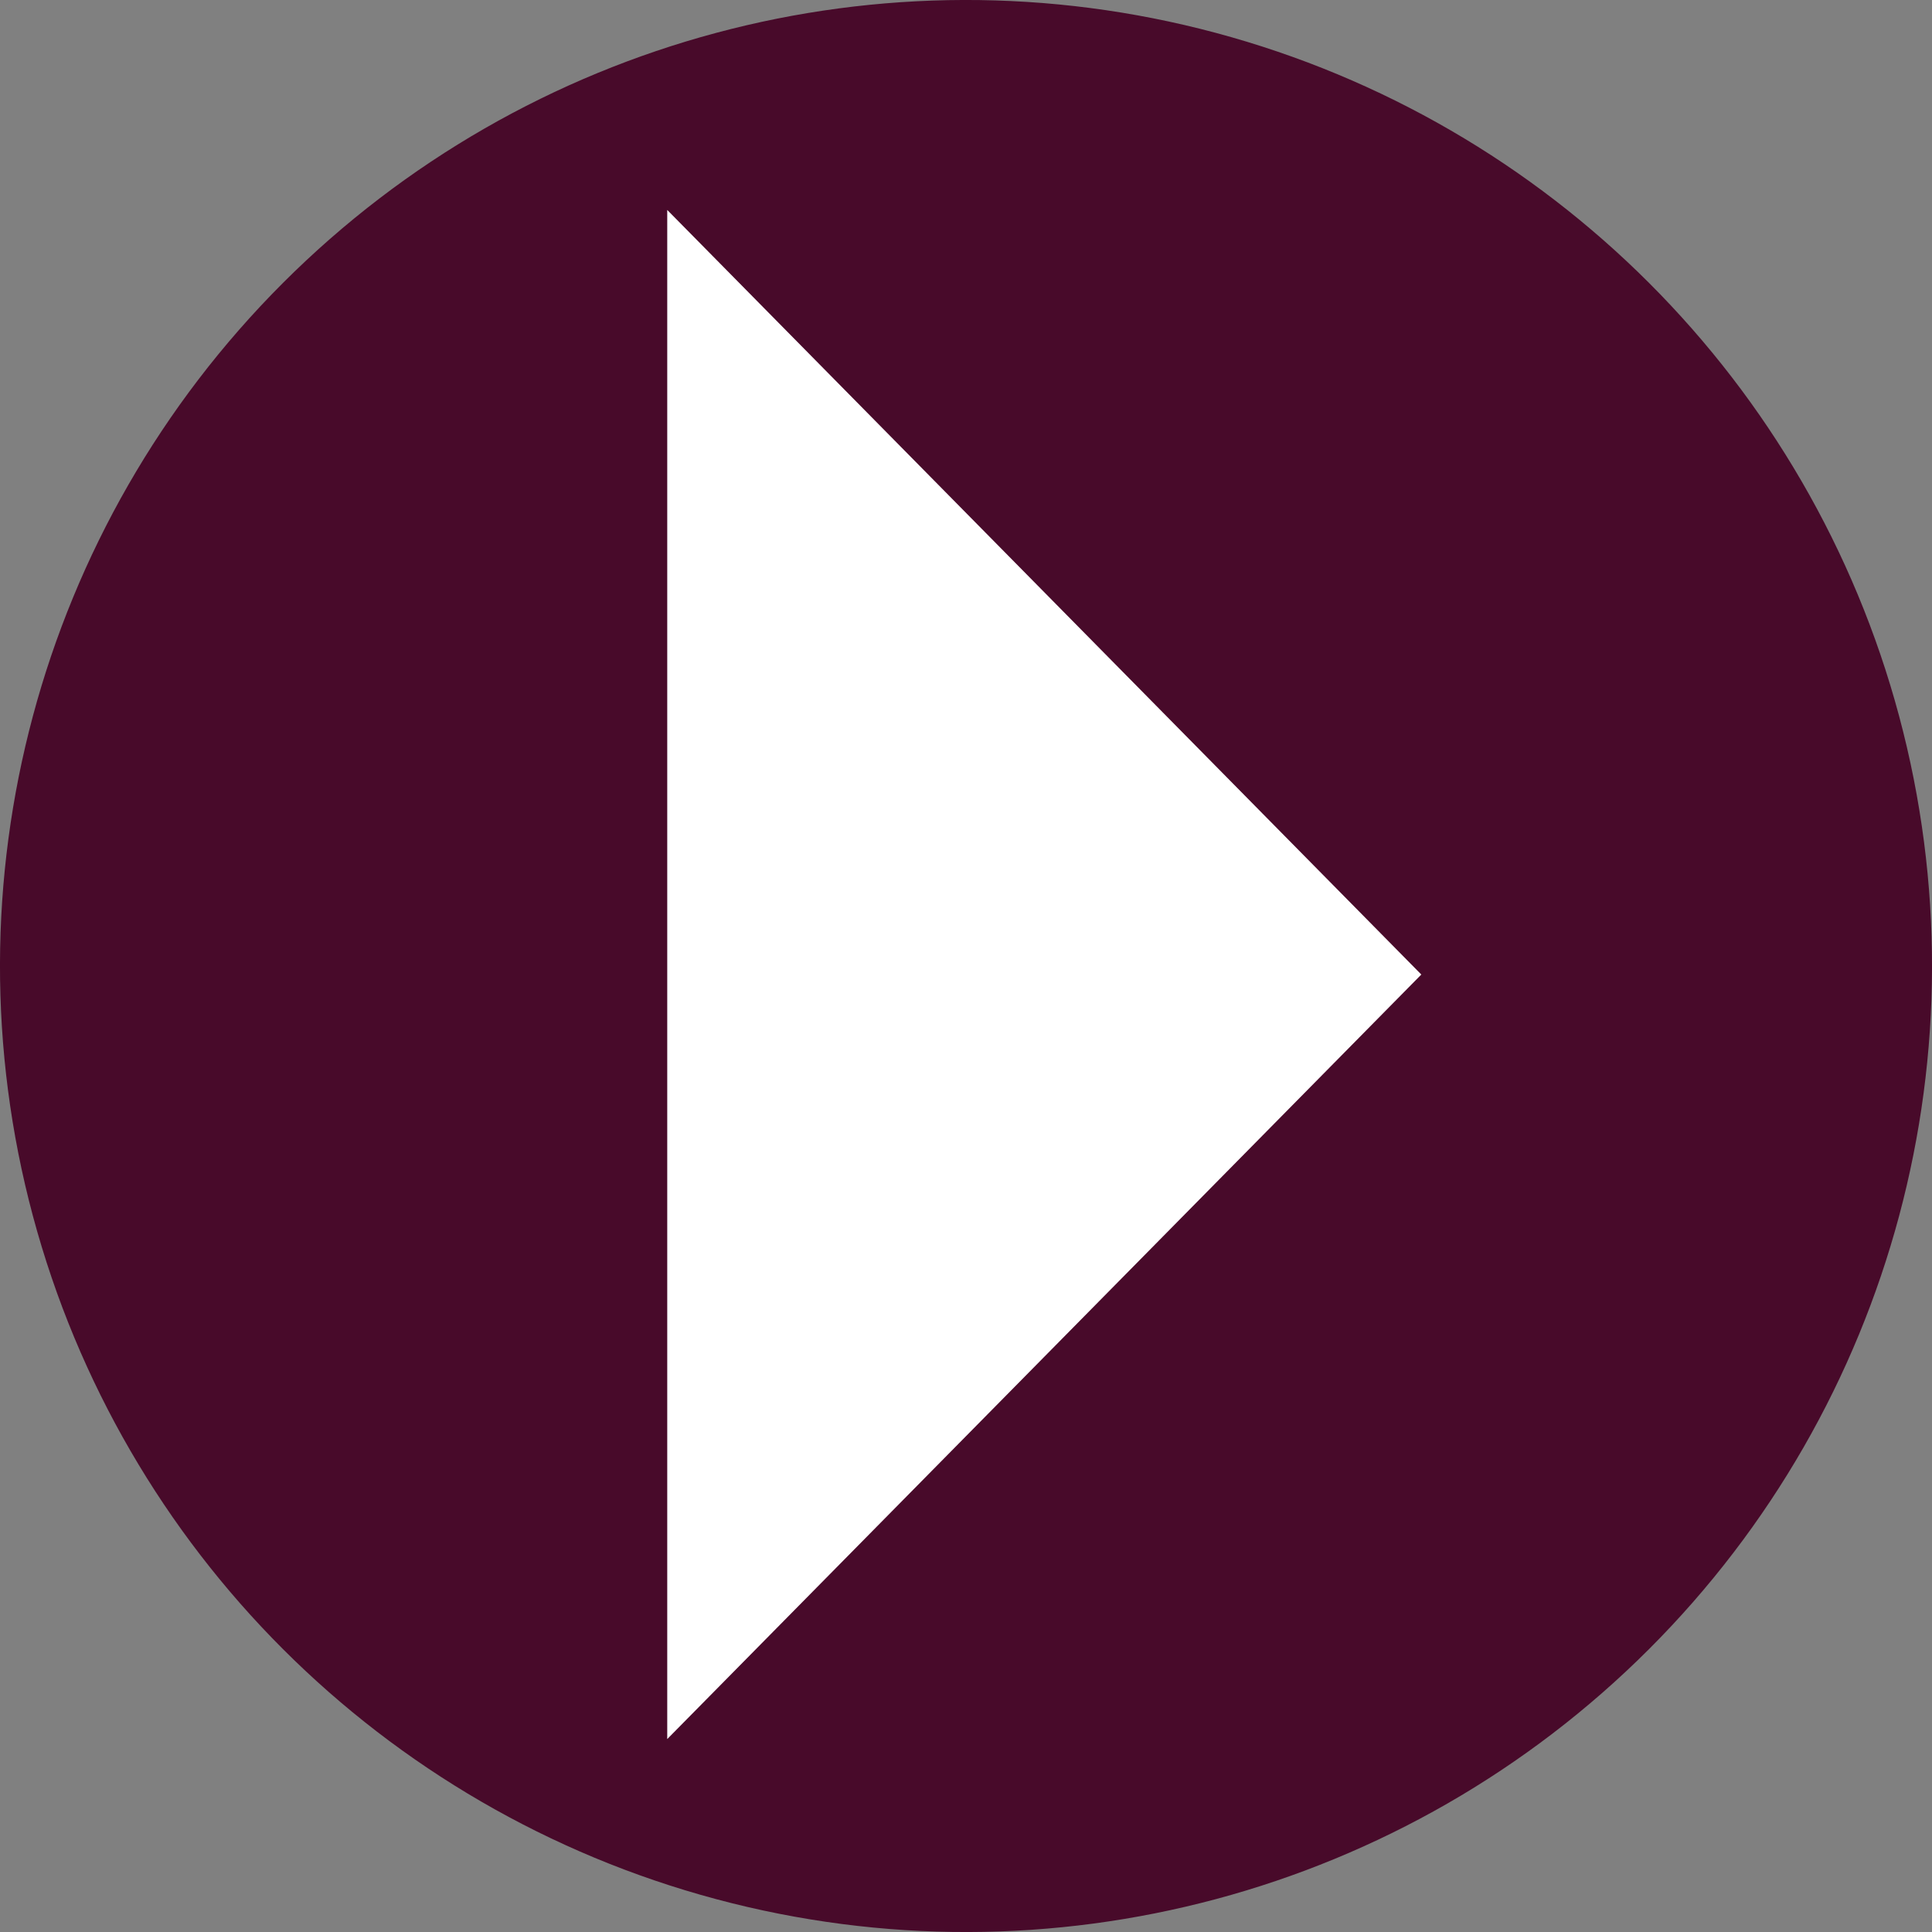 <?xml version="1.0" encoding="UTF-8" standalone="no"?>
<svg
   xmlns:dc="http://purl.org/dc/elements/1.1/"
   xmlns:cc="http://creativecommons.org/ns#"
   xmlns:rdf="http://www.w3.org/1999/02/22-rdf-syntax-ns#"
   xmlns:svg="http://www.w3.org/2000/svg"
   xmlns="http://www.w3.org/2000/svg"
   xmlns:sodipodi="http://sodipodi.sourceforge.net/DTD/sodipodi-0.dtd"
   xmlns:inkscape="http://www.inkscape.org/namespaces/inkscape"
   id="svg8"
   version="1.1"
   viewBox="0 0 36 36"
   height="36"
   width="36"
   sodipodi:docname="play.svg"
   inkscape:version="1.0 (6e3e5246a0, 2020-05-07)">
  <rect x="0" y="0" width="36" height="36" fill="#808080" stroke="none"/>
  <sodipodi:namedview
     inkscape:document-rotation="0"
     pagecolor="#ffffff"
     bordercolor="#666666"
     borderopacity="1"
     objecttolerance="10"
     gridtolerance="10"
     guidetolerance="10"
     inkscape:pageopacity="0"
     inkscape:pageshadow="2"
     inkscape:window-width="1920"
     inkscape:window-height="1016"
     id="namedview838"
     showgrid="false"
     scale-x="1"
     fit-margin-top="0"
     fit-margin-left="0"
     fit-margin-right="0"
     fit-margin-bottom="0"
     inkscape:zoom="22.972222"
     inkscape:cx="18"
     inkscape:cy="18"
     inkscape:window-x="0"
     inkscape:window-y="0"
     inkscape:window-maximized="1"
     inkscape:current-layer="svg8"
     inkscape:snap-page="true" />
  <defs
     id="defs2" />
  <circle
     style="fill:#480a2a;fill-opacity:1;stroke:none;stroke-width:2.506;stroke-miterlimit:4;stroke-dasharray:none;stroke-opacity:0.986"
     id="path21"
     cx="25.456"
     cy="8.0532036e-06"
     r="18"
     transform="rotate(45)" />
  <path
     style="fill:#ffffff;stroke:none;stroke-width:0.093;stroke-linecap:butt;stroke-linejoin:miter;stroke-opacity:1"
     d="M 12.433,3.912 V 32.405 l 14.051,-14.246 z"
     id="path852"
     sodipodi:nodetypes="cccc" />
</svg>
